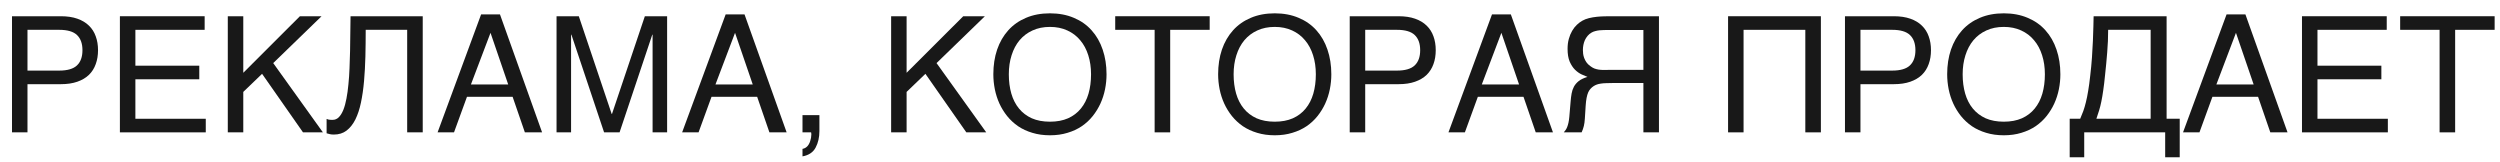 <svg width="170" height="11" viewBox="0 0 170 11" fill="none" xmlns="http://www.w3.org/2000/svg">
<path d="M4.028 4.8C4.587 4.8 4.99 4.682 5.237 4.445C5.484 4.209 5.607 3.865 5.607 3.414C5.607 2.963 5.484 2.619 5.237 2.383C4.99 2.146 4.587 2.028 4.028 2.028H1.869V4.8H4.028ZM0.816 1.104H4.136C4.569 1.104 4.943 1.16 5.258 1.271C5.577 1.382 5.84 1.54 6.048 1.744C6.256 1.944 6.41 2.186 6.51 2.469C6.614 2.752 6.666 3.067 6.666 3.414C6.666 3.761 6.614 4.077 6.51 4.359C6.41 4.642 6.256 4.886 6.048 5.09C5.84 5.29 5.577 5.446 5.258 5.557C4.943 5.668 4.569 5.724 4.136 5.724H1.869V9H0.816V1.104Z" fill="#181818"/>
<path d="M8.153 1.104H13.916V2.028H9.206V4.467H13.551V5.391H9.206V8.076H13.992V9H8.153V1.104Z" fill="#181818"/>
<path d="M15.49 1.104H16.543V4.95L20.394 1.104H21.866L18.579 4.29L21.957 9H20.604L17.821 5.02L16.543 6.25V9H15.49V1.104Z" fill="#181818"/>
<path d="M27.688 2.028H24.868C24.868 2.641 24.861 3.242 24.847 3.833C24.832 4.424 24.802 4.984 24.755 5.514C24.709 6.041 24.639 6.526 24.546 6.97C24.453 7.414 24.326 7.799 24.165 8.125C24.003 8.447 23.803 8.699 23.563 8.882C23.327 9.061 23.038 9.15 22.698 9.15C22.594 9.15 22.507 9.141 22.435 9.124C22.367 9.106 22.292 9.086 22.209 9.064V8.087C22.249 8.105 22.297 8.121 22.355 8.135C22.415 8.146 22.501 8.151 22.612 8.151C22.777 8.151 22.919 8.092 23.037 7.974C23.158 7.852 23.262 7.684 23.348 7.469C23.434 7.254 23.504 7 23.558 6.707C23.615 6.409 23.66 6.087 23.692 5.74C23.728 5.392 23.753 5.025 23.767 4.639C23.785 4.252 23.797 3.86 23.805 3.462C23.815 3.061 23.821 2.662 23.821 2.265C23.824 1.864 23.83 1.477 23.837 1.104H28.746V9H27.688V2.028Z" fill="#181818"/>
<path d="M34.558 5.745L33.355 2.232L32.023 5.745H34.558ZM29.756 9L32.715 0.981H33.999L36.862 9H35.691L34.858 6.583H31.754L30.873 9H29.756Z" fill="#181818"/>
<path d="M37.845 1.104H39.359L41.594 7.749H41.615L43.85 1.104H45.364V9H44.376V2.356H44.355L42.131 9H41.078L38.855 2.356H38.833V9H37.845V1.104Z" fill="#181818"/>
<path d="M51.187 5.745L49.983 2.232L48.651 5.745H51.187ZM46.385 9L49.344 0.981H50.628L53.491 9H52.32L51.487 6.583H48.383L47.502 9H46.385Z" fill="#181818"/>
<path d="M54.57 10.123C54.817 10.08 54.991 9.906 55.091 9.602C55.145 9.44 55.172 9.285 55.172 9.134C55.172 9.109 55.17 9.086 55.166 9.064C55.166 9.047 55.163 9.025 55.156 9H54.57V7.829H55.72V8.914C55.72 9.34 55.634 9.714 55.462 10.037C55.29 10.359 54.993 10.558 54.57 10.633V10.123Z" fill="#181818"/>
<path d="M60.597 1.104H61.649V4.95L65.501 1.104H66.972L63.685 4.29L67.064 9H65.71L62.928 5.02L61.649 6.25V9H60.597V1.104Z" fill="#181818"/>
<path d="M75.244 5.052C75.244 5.392 75.21 5.733 75.142 6.073C75.074 6.409 74.97 6.732 74.83 7.04C74.69 7.344 74.515 7.629 74.304 7.894C74.096 8.155 73.849 8.384 73.562 8.581C73.276 8.774 72.952 8.925 72.59 9.032C72.232 9.143 71.835 9.199 71.398 9.199C70.961 9.199 70.562 9.143 70.2 9.032C69.838 8.925 69.514 8.774 69.228 8.581C68.945 8.384 68.698 8.155 68.487 7.894C68.276 7.629 68.1 7.344 67.96 7.04C67.821 6.732 67.717 6.409 67.649 6.073C67.581 5.733 67.547 5.392 67.547 5.052C67.547 4.44 67.633 3.88 67.805 3.371C67.98 2.863 68.233 2.426 68.562 2.061C68.891 1.695 69.294 1.412 69.77 1.212C70.247 1.008 70.789 0.906 71.398 0.906C72.003 0.906 72.544 1.008 73.02 1.212C73.5 1.412 73.903 1.695 74.228 2.061C74.558 2.426 74.809 2.863 74.981 3.371C75.156 3.88 75.244 4.44 75.244 5.052ZM74.191 5.052C74.191 4.583 74.128 4.152 74.003 3.758C73.878 3.36 73.695 3.02 73.455 2.737C73.219 2.451 72.927 2.229 72.58 2.071C72.232 1.91 71.838 1.83 71.398 1.83C70.954 1.83 70.558 1.91 70.211 2.071C69.864 2.229 69.57 2.451 69.33 2.737C69.094 3.02 68.913 3.36 68.788 3.758C68.662 4.152 68.6 4.583 68.6 5.052C68.6 5.532 68.657 5.971 68.772 6.368C68.886 6.762 69.06 7.1 69.293 7.383C69.525 7.666 69.815 7.886 70.163 8.044C70.513 8.198 70.925 8.275 71.398 8.275C71.867 8.275 72.277 8.198 72.628 8.044C72.979 7.886 73.269 7.666 73.498 7.383C73.731 7.1 73.904 6.762 74.019 6.368C74.134 5.971 74.191 5.532 74.191 5.052Z" fill="#181818"/>
<path d="M75.835 1.104H82.258V2.028H79.573V9H78.515V2.028H75.835V1.104Z" fill="#181818"/>
<path d="M90.53 5.052C90.53 5.392 90.496 5.733 90.428 6.073C90.36 6.409 90.256 6.732 90.116 7.04C89.977 7.344 89.801 7.629 89.59 7.894C89.382 8.155 89.135 8.384 88.849 8.581C88.562 8.774 88.238 8.925 87.876 9.032C87.518 9.143 87.121 9.199 86.684 9.199C86.247 9.199 85.848 9.143 85.486 9.032C85.125 8.925 84.801 8.774 84.514 8.581C84.231 8.384 83.984 8.155 83.773 7.894C83.562 7.629 83.386 7.344 83.247 7.04C83.107 6.732 83.003 6.409 82.935 6.073C82.867 5.733 82.833 5.392 82.833 5.052C82.833 4.44 82.919 3.88 83.091 3.371C83.266 2.863 83.519 2.426 83.848 2.061C84.178 1.695 84.58 1.412 85.057 1.212C85.533 1.008 86.075 0.906 86.684 0.906C87.289 0.906 87.83 1.008 88.306 1.212C88.786 1.412 89.189 1.695 89.515 2.061C89.844 2.426 90.095 2.863 90.267 3.371C90.442 3.88 90.53 4.44 90.53 5.052ZM89.477 5.052C89.477 4.583 89.414 4.152 89.289 3.758C89.164 3.36 88.981 3.02 88.741 2.737C88.505 2.451 88.213 2.229 87.866 2.071C87.518 1.91 87.124 1.83 86.684 1.83C86.24 1.83 85.844 1.91 85.497 2.071C85.15 2.229 84.856 2.451 84.616 2.737C84.38 3.02 84.199 3.36 84.074 3.758C83.948 4.152 83.886 4.583 83.886 5.052C83.886 5.532 83.943 5.971 84.058 6.368C84.172 6.762 84.346 7.1 84.579 7.383C84.811 7.666 85.101 7.886 85.449 8.044C85.8 8.198 86.211 8.275 86.684 8.275C87.153 8.275 87.563 8.198 87.914 8.044C88.265 7.886 88.555 7.666 88.784 7.383C89.017 7.1 89.191 6.762 89.305 6.368C89.42 5.971 89.477 5.532 89.477 5.052Z" fill="#181818"/>
<path d="M94.993 4.8C95.552 4.8 95.955 4.682 96.202 4.445C96.449 4.209 96.572 3.865 96.572 3.414C96.572 2.963 96.449 2.619 96.202 2.383C95.955 2.146 95.552 2.028 94.993 2.028H92.834V4.8H94.993ZM91.781 1.104H95.101C95.534 1.104 95.908 1.16 96.223 1.271C96.542 1.382 96.805 1.54 97.013 1.744C97.22 1.944 97.374 2.186 97.475 2.469C97.579 2.752 97.63 3.067 97.63 3.414C97.63 3.761 97.579 4.077 97.475 4.359C97.374 4.642 97.22 4.886 97.013 5.09C96.805 5.29 96.542 5.446 96.223 5.557C95.908 5.668 95.534 5.724 95.101 5.724H92.834V9H91.781V1.104Z" fill="#181818"/>
<path d="M103.297 5.745L102.094 2.232L100.762 5.745H103.297ZM98.495 9L101.455 0.981H102.738L105.601 9H104.43L103.598 6.583H100.493L99.612 9H98.495Z" fill="#181818"/>
<path d="M112.809 9H111.751V5.643H109.785C109.567 5.643 109.382 5.647 109.232 5.654C109.085 5.657 108.958 5.668 108.851 5.686C108.747 5.7 108.657 5.722 108.582 5.75C108.51 5.776 108.441 5.81 108.373 5.853C108.29 5.906 108.219 5.967 108.158 6.035C108.097 6.1 108.043 6.182 107.997 6.282C107.954 6.382 107.918 6.506 107.889 6.653C107.861 6.8 107.839 6.98 107.825 7.195L107.771 8.055C107.764 8.159 107.755 8.253 107.744 8.339C107.733 8.422 107.719 8.499 107.701 8.57C107.683 8.642 107.662 8.714 107.637 8.785C107.615 8.853 107.587 8.925 107.551 9H106.337C106.38 8.953 106.421 8.902 106.46 8.844C106.5 8.787 106.536 8.719 106.568 8.64C106.6 8.558 106.629 8.461 106.654 8.35C106.679 8.239 106.699 8.107 106.713 7.953L106.804 6.878C106.819 6.699 106.84 6.528 106.869 6.363C106.897 6.198 106.949 6.044 107.024 5.901C107.1 5.758 107.209 5.629 107.352 5.514C107.499 5.4 107.698 5.305 107.948 5.229C107.834 5.187 107.699 5.129 107.545 5.058C107.391 4.986 107.243 4.88 107.1 4.741C106.96 4.601 106.84 4.418 106.74 4.193C106.643 3.964 106.595 3.674 106.595 3.323C106.595 3.072 106.623 2.845 106.681 2.641C106.738 2.437 106.813 2.256 106.906 2.098C106.999 1.937 107.105 1.801 107.223 1.69C107.345 1.575 107.468 1.482 107.594 1.411C107.726 1.335 107.878 1.276 108.05 1.233C108.226 1.19 108.403 1.16 108.582 1.142C108.761 1.124 108.933 1.113 109.098 1.11C109.266 1.106 109.413 1.104 109.538 1.104H112.809V9ZM111.751 2.039H109.334C109.241 2.039 109.146 2.041 109.049 2.044C108.953 2.044 108.856 2.05 108.759 2.061C108.663 2.071 108.569 2.089 108.48 2.114C108.39 2.136 108.308 2.168 108.233 2.211C108.125 2.272 108.034 2.347 107.959 2.437C107.884 2.526 107.821 2.625 107.771 2.732C107.724 2.839 107.69 2.95 107.669 3.065C107.647 3.18 107.637 3.292 107.637 3.403C107.637 3.479 107.642 3.563 107.653 3.656C107.664 3.745 107.687 3.84 107.723 3.94C107.758 4.037 107.809 4.134 107.873 4.23C107.938 4.324 108.023 4.41 108.131 4.488C108.224 4.56 108.317 4.615 108.41 4.655C108.507 4.691 108.609 4.717 108.716 4.735C108.824 4.75 108.938 4.757 109.06 4.757C109.185 4.757 109.323 4.755 109.474 4.751H111.751V2.039Z" fill="#181818"/>
<path d="M117.509 1.104H123.82V9H122.762V2.028H118.562V9H117.509V1.104Z" fill="#181818"/>
<path d="M128.67 4.8C129.229 4.8 129.631 4.682 129.878 4.445C130.125 4.209 130.249 3.865 130.249 3.414C130.249 2.963 130.125 2.619 129.878 2.383C129.631 2.146 129.229 2.028 128.67 2.028H126.511V4.8H128.67ZM125.458 1.104H128.777C129.211 1.104 129.585 1.16 129.9 1.271C130.219 1.382 130.482 1.54 130.689 1.744C130.897 1.944 131.051 2.186 131.151 2.469C131.255 2.752 131.307 3.067 131.307 3.414C131.307 3.761 131.255 4.077 131.151 4.359C131.051 4.642 130.897 4.886 130.689 5.09C130.482 5.29 130.219 5.446 129.9 5.557C129.585 5.668 129.211 5.724 128.777 5.724H126.511V9H125.458V1.104Z" fill="#181818"/>
<path d="M140.105 5.052C140.105 5.392 140.071 5.733 140.003 6.073C139.935 6.409 139.831 6.732 139.691 7.04C139.552 7.344 139.376 7.629 139.165 7.894C138.957 8.155 138.71 8.384 138.424 8.581C138.137 8.774 137.813 8.925 137.452 9.032C137.094 9.143 136.696 9.199 136.259 9.199C135.822 9.199 135.423 9.143 135.062 9.032C134.7 8.925 134.376 8.774 134.089 8.581C133.806 8.384 133.559 8.155 133.348 7.894C133.137 7.629 132.961 7.344 132.822 7.04C132.682 6.732 132.578 6.409 132.51 6.073C132.442 5.733 132.408 5.392 132.408 5.052C132.408 4.44 132.494 3.88 132.666 3.371C132.841 2.863 133.094 2.426 133.423 2.061C133.753 1.695 134.156 1.412 134.632 1.212C135.108 1.008 135.651 0.906 136.259 0.906C136.864 0.906 137.405 1.008 137.881 1.212C138.361 1.412 138.764 1.695 139.09 2.061C139.419 2.426 139.67 2.863 139.842 3.371C140.017 3.88 140.105 4.44 140.105 5.052ZM139.052 5.052C139.052 4.583 138.99 4.152 138.864 3.758C138.739 3.36 138.556 3.02 138.316 2.737C138.08 2.451 137.788 2.229 137.441 2.071C137.094 1.91 136.7 1.83 136.259 1.83C135.815 1.83 135.42 1.91 135.072 2.071C134.725 2.229 134.431 2.451 134.191 2.737C133.955 3.02 133.774 3.36 133.649 3.758C133.524 4.152 133.461 4.583 133.461 5.052C133.461 5.532 133.518 5.971 133.633 6.368C133.747 6.762 133.921 7.1 134.154 7.383C134.387 7.666 134.677 7.886 135.024 8.044C135.375 8.198 135.787 8.275 136.259 8.275C136.728 8.275 137.138 8.198 137.489 8.044C137.84 7.886 138.13 7.666 138.359 7.383C138.592 7.1 138.766 6.762 138.88 6.368C138.995 5.971 139.052 5.532 139.052 5.052Z" fill="#181818"/>
<path d="M140.739 10.692V8.076H141.453C141.528 7.904 141.598 7.731 141.663 7.555C141.727 7.376 141.786 7.176 141.84 6.954C141.897 6.728 141.949 6.47 141.996 6.18C142.046 5.89 142.092 5.546 142.135 5.149C142.185 4.73 142.225 4.318 142.253 3.914C142.282 3.505 142.304 3.124 142.318 2.77C142.336 2.415 142.347 2.095 142.35 1.808C142.357 1.522 142.363 1.287 142.366 1.104H147.329V8.076H148.221V10.692H147.232V9H141.727V10.692H140.739ZM143.354 2.028C143.354 2.54 143.333 3.051 143.29 3.559C143.251 4.068 143.202 4.58 143.145 5.095C143.106 5.503 143.064 5.851 143.021 6.137C142.982 6.42 142.939 6.673 142.893 6.895C142.85 7.113 142.799 7.315 142.742 7.501C142.688 7.684 142.626 7.876 142.554 8.076H146.244V2.028H143.354Z" fill="#181818"/>
<path d="M153.248 5.745L152.045 2.232L150.713 5.745H153.248ZM148.446 9L151.406 0.981H152.689L155.552 9H154.381L153.549 6.583H150.444L149.563 9H148.446Z" fill="#181818"/>
<path d="M156.535 1.104H162.298V2.028H157.588V4.467H161.933V5.391H157.588V8.076H162.374V9H156.535V1.104Z" fill="#181818"/>
<path d="M163.211 1.104H169.635V2.028H166.95V9H165.892V2.028H163.211V1.104Z" fill="#181818"/>
</svg>
